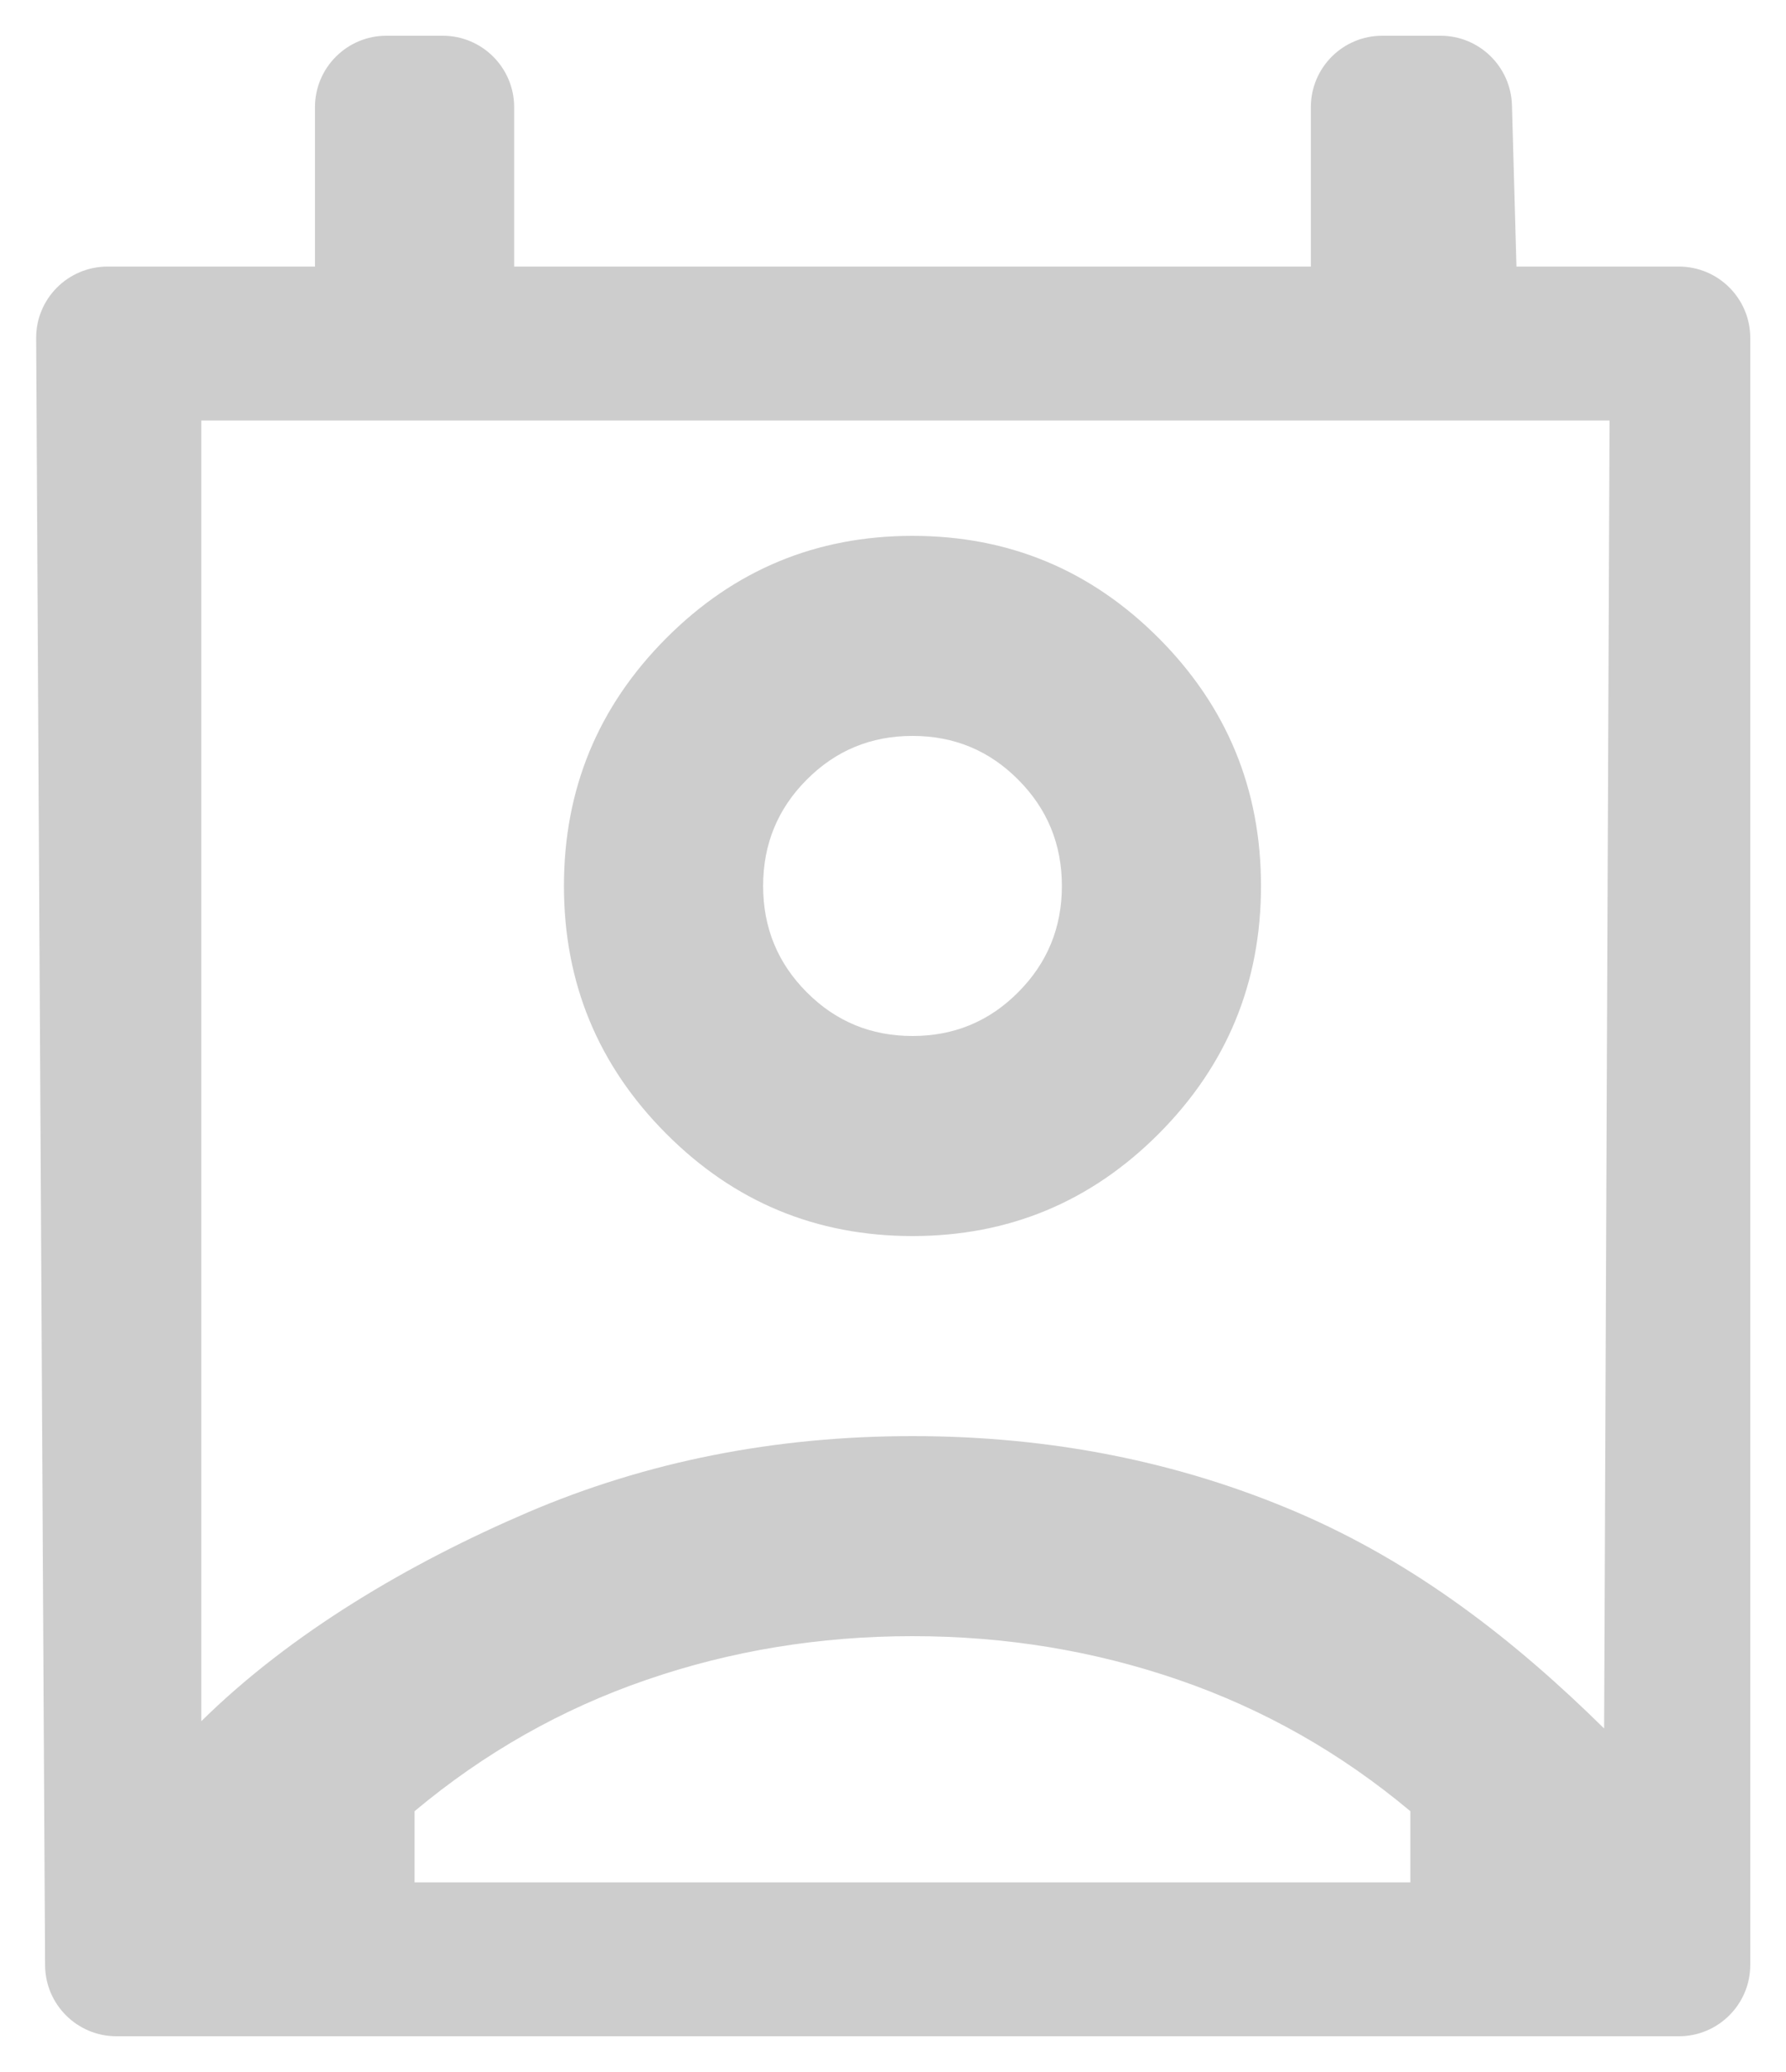 <svg width="25" height="29" viewBox="0 0 25 29" fill="none" xmlns="http://www.w3.org/2000/svg">
<path d="M5.803 26.346H19.742V25.35C18.767 24.533 17.686 23.921 16.502 23.513C15.317 23.104 14.074 22.9 12.773 22.9C11.472 22.9 10.229 23.104 9.044 23.513C7.859 23.921 6.779 24.533 5.803 25.35V26.346ZM2.818 24.09C4.073 22.853 5.728 21.879 7.389 21.167C9.05 20.456 10.844 20.1 12.773 20.1C14.701 20.1 16.496 20.456 18.157 21.167C19.818 21.879 21.2 22.956 22.454 24.192L22.53 5.885H2.818V24.09ZM12.773 17.3C11.425 17.3 10.275 16.822 9.323 15.865C8.37 14.908 7.894 13.753 7.894 12.4C7.894 11.047 8.37 9.892 9.323 8.935C10.275 7.978 11.425 7.5 12.773 7.5C14.12 7.5 15.27 7.978 16.223 8.935C17.175 9.892 17.651 11.047 17.651 12.4C17.651 13.753 17.175 14.908 16.223 15.865C15.27 16.822 14.12 17.3 12.773 17.3ZM12.773 14.5C13.354 14.5 13.847 14.296 14.253 13.887C14.66 13.479 14.864 12.983 14.864 12.4C14.864 11.817 14.66 11.321 14.253 10.913C13.847 10.504 13.354 10.3 12.773 10.3C12.192 10.3 11.698 10.504 11.292 10.913C10.885 11.321 10.682 11.817 10.682 12.4C10.682 12.983 10.885 13.479 11.292 13.887C11.698 14.296 12.192 14.5 12.773 14.5ZM1.631 28.5C1.081 28.5 0.634 28.056 0.631 27.506L0.506 4.736C0.502 4.182 0.951 3.731 1.506 3.731H4.409V1.5C4.409 0.948 4.857 0.5 5.409 0.5H6.197C6.749 0.5 7.197 0.948 7.197 1.5V3.731H18.349V1.5C18.349 0.948 18.796 0.5 19.349 0.5H20.164C20.705 0.5 21.148 0.931 21.164 1.472L21.227 3.731H23.5C24.052 3.731 24.5 4.178 24.5 4.731V27.5C24.5 28.052 24.052 28.5 23.5 28.5L1.631 28.5Z" fill="#CDCDCD"/>
</svg>
